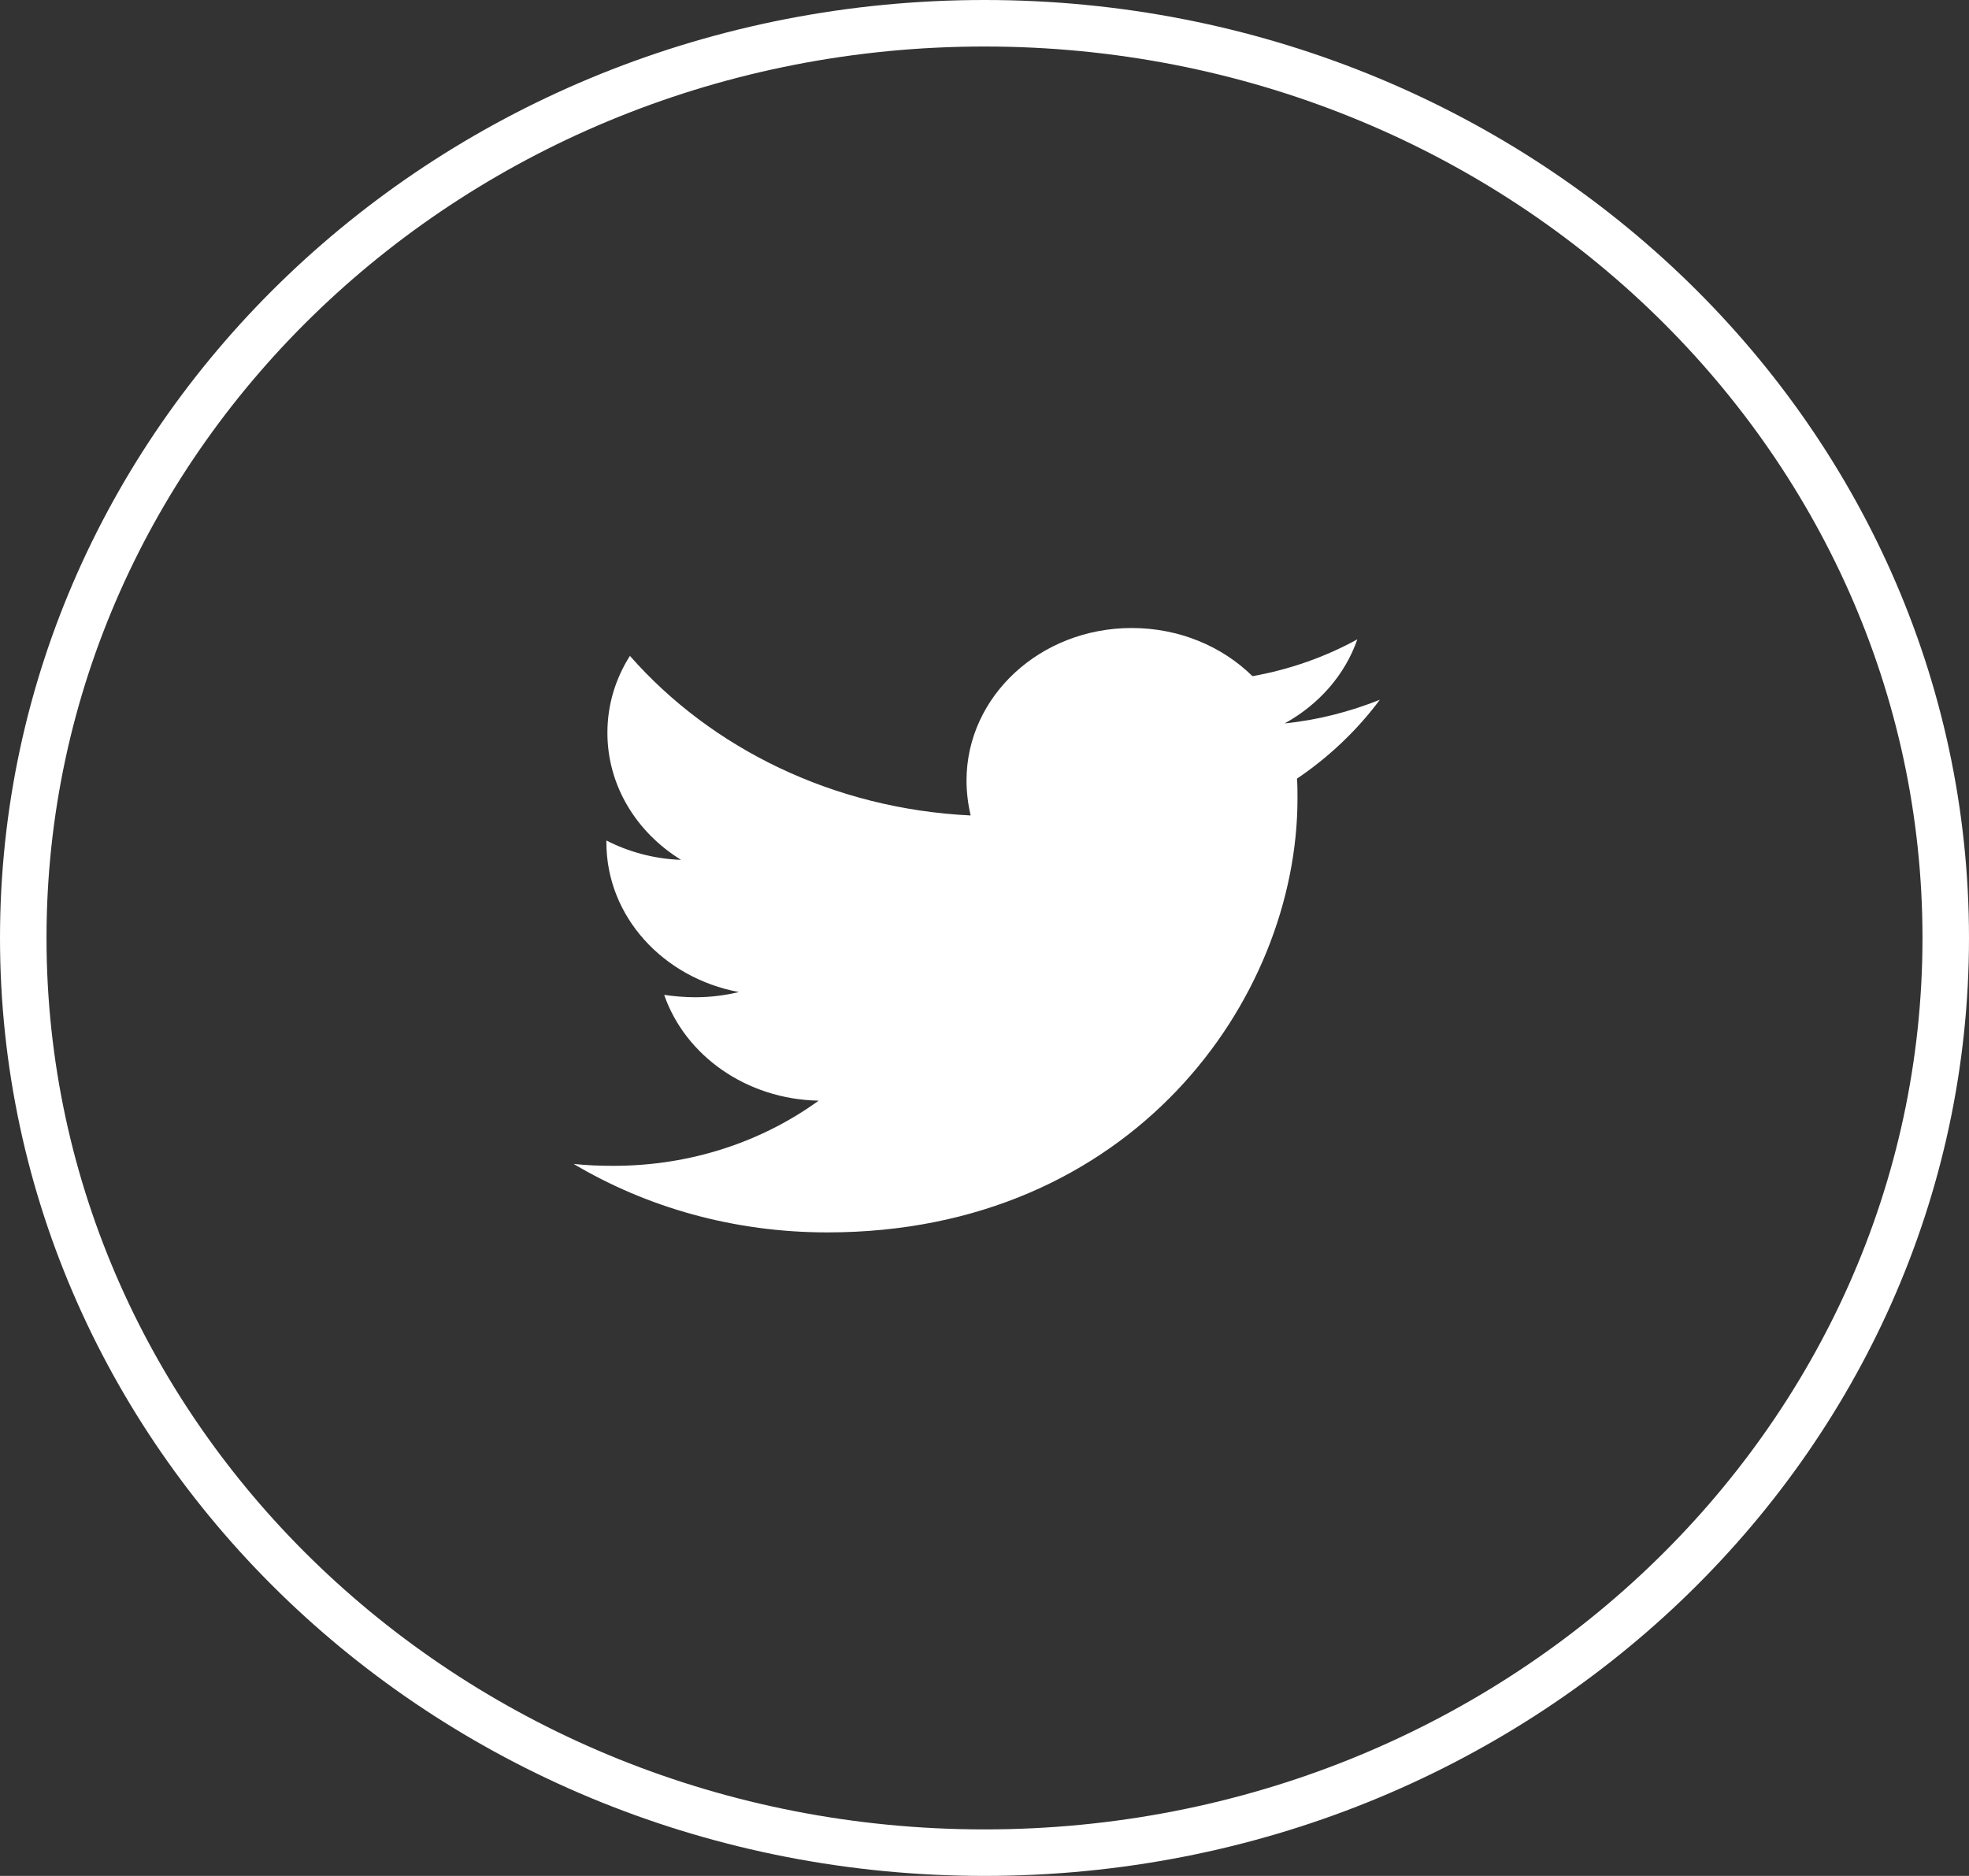 <svg width="127" height="121" viewBox="0 0 127 121" fill="none" xmlns="http://www.w3.org/2000/svg">
<rect x="0" y="0" width="127" height="121" fill="#333333" stroke="none"/>
<path d="M125.5 60.5C125.5 93.017 97.811 119.5 63.5 119.5C29.189 119.5 1.5 93.017 1.5 60.5C1.5 27.983 29.189 1.5 63.5 1.5C97.811 1.5 125.5 27.983 125.5 60.5Z" stroke="white" stroke-width="3"/>
<path d="M83.655 50.223C83.688 50.65 83.688 51.076 83.688 51.503C83.688 64.508 72.965 79.492 53.365 79.492C47.327 79.492 41.718 77.878 37 75.076C37.858 75.168 38.683 75.198 39.574 75.198C44.556 75.198 49.142 73.645 52.804 70.995C48.119 70.904 44.193 68.071 42.84 64.173C43.5 64.264 44.16 64.325 44.853 64.325C45.81 64.325 46.767 64.203 47.657 63.99C42.774 63.076 39.112 59.117 39.112 54.335V54.213C40.53 54.944 42.18 55.401 43.929 55.462C41.058 53.695 39.178 50.68 39.178 47.269C39.178 45.442 39.705 43.767 40.629 42.305C45.876 48.274 53.761 52.172 62.604 52.599C62.439 51.868 62.34 51.107 62.34 50.345C62.34 44.924 67.091 40.508 72.997 40.508C76.066 40.508 78.837 41.696 80.784 43.614C83.193 43.188 85.502 42.365 87.548 41.239C86.756 43.523 85.073 45.442 82.863 46.66C85.007 46.447 87.086 45.898 89 45.137C87.548 47.086 85.733 48.822 83.655 50.223V50.223Z" fill="white"/>
</svg>
